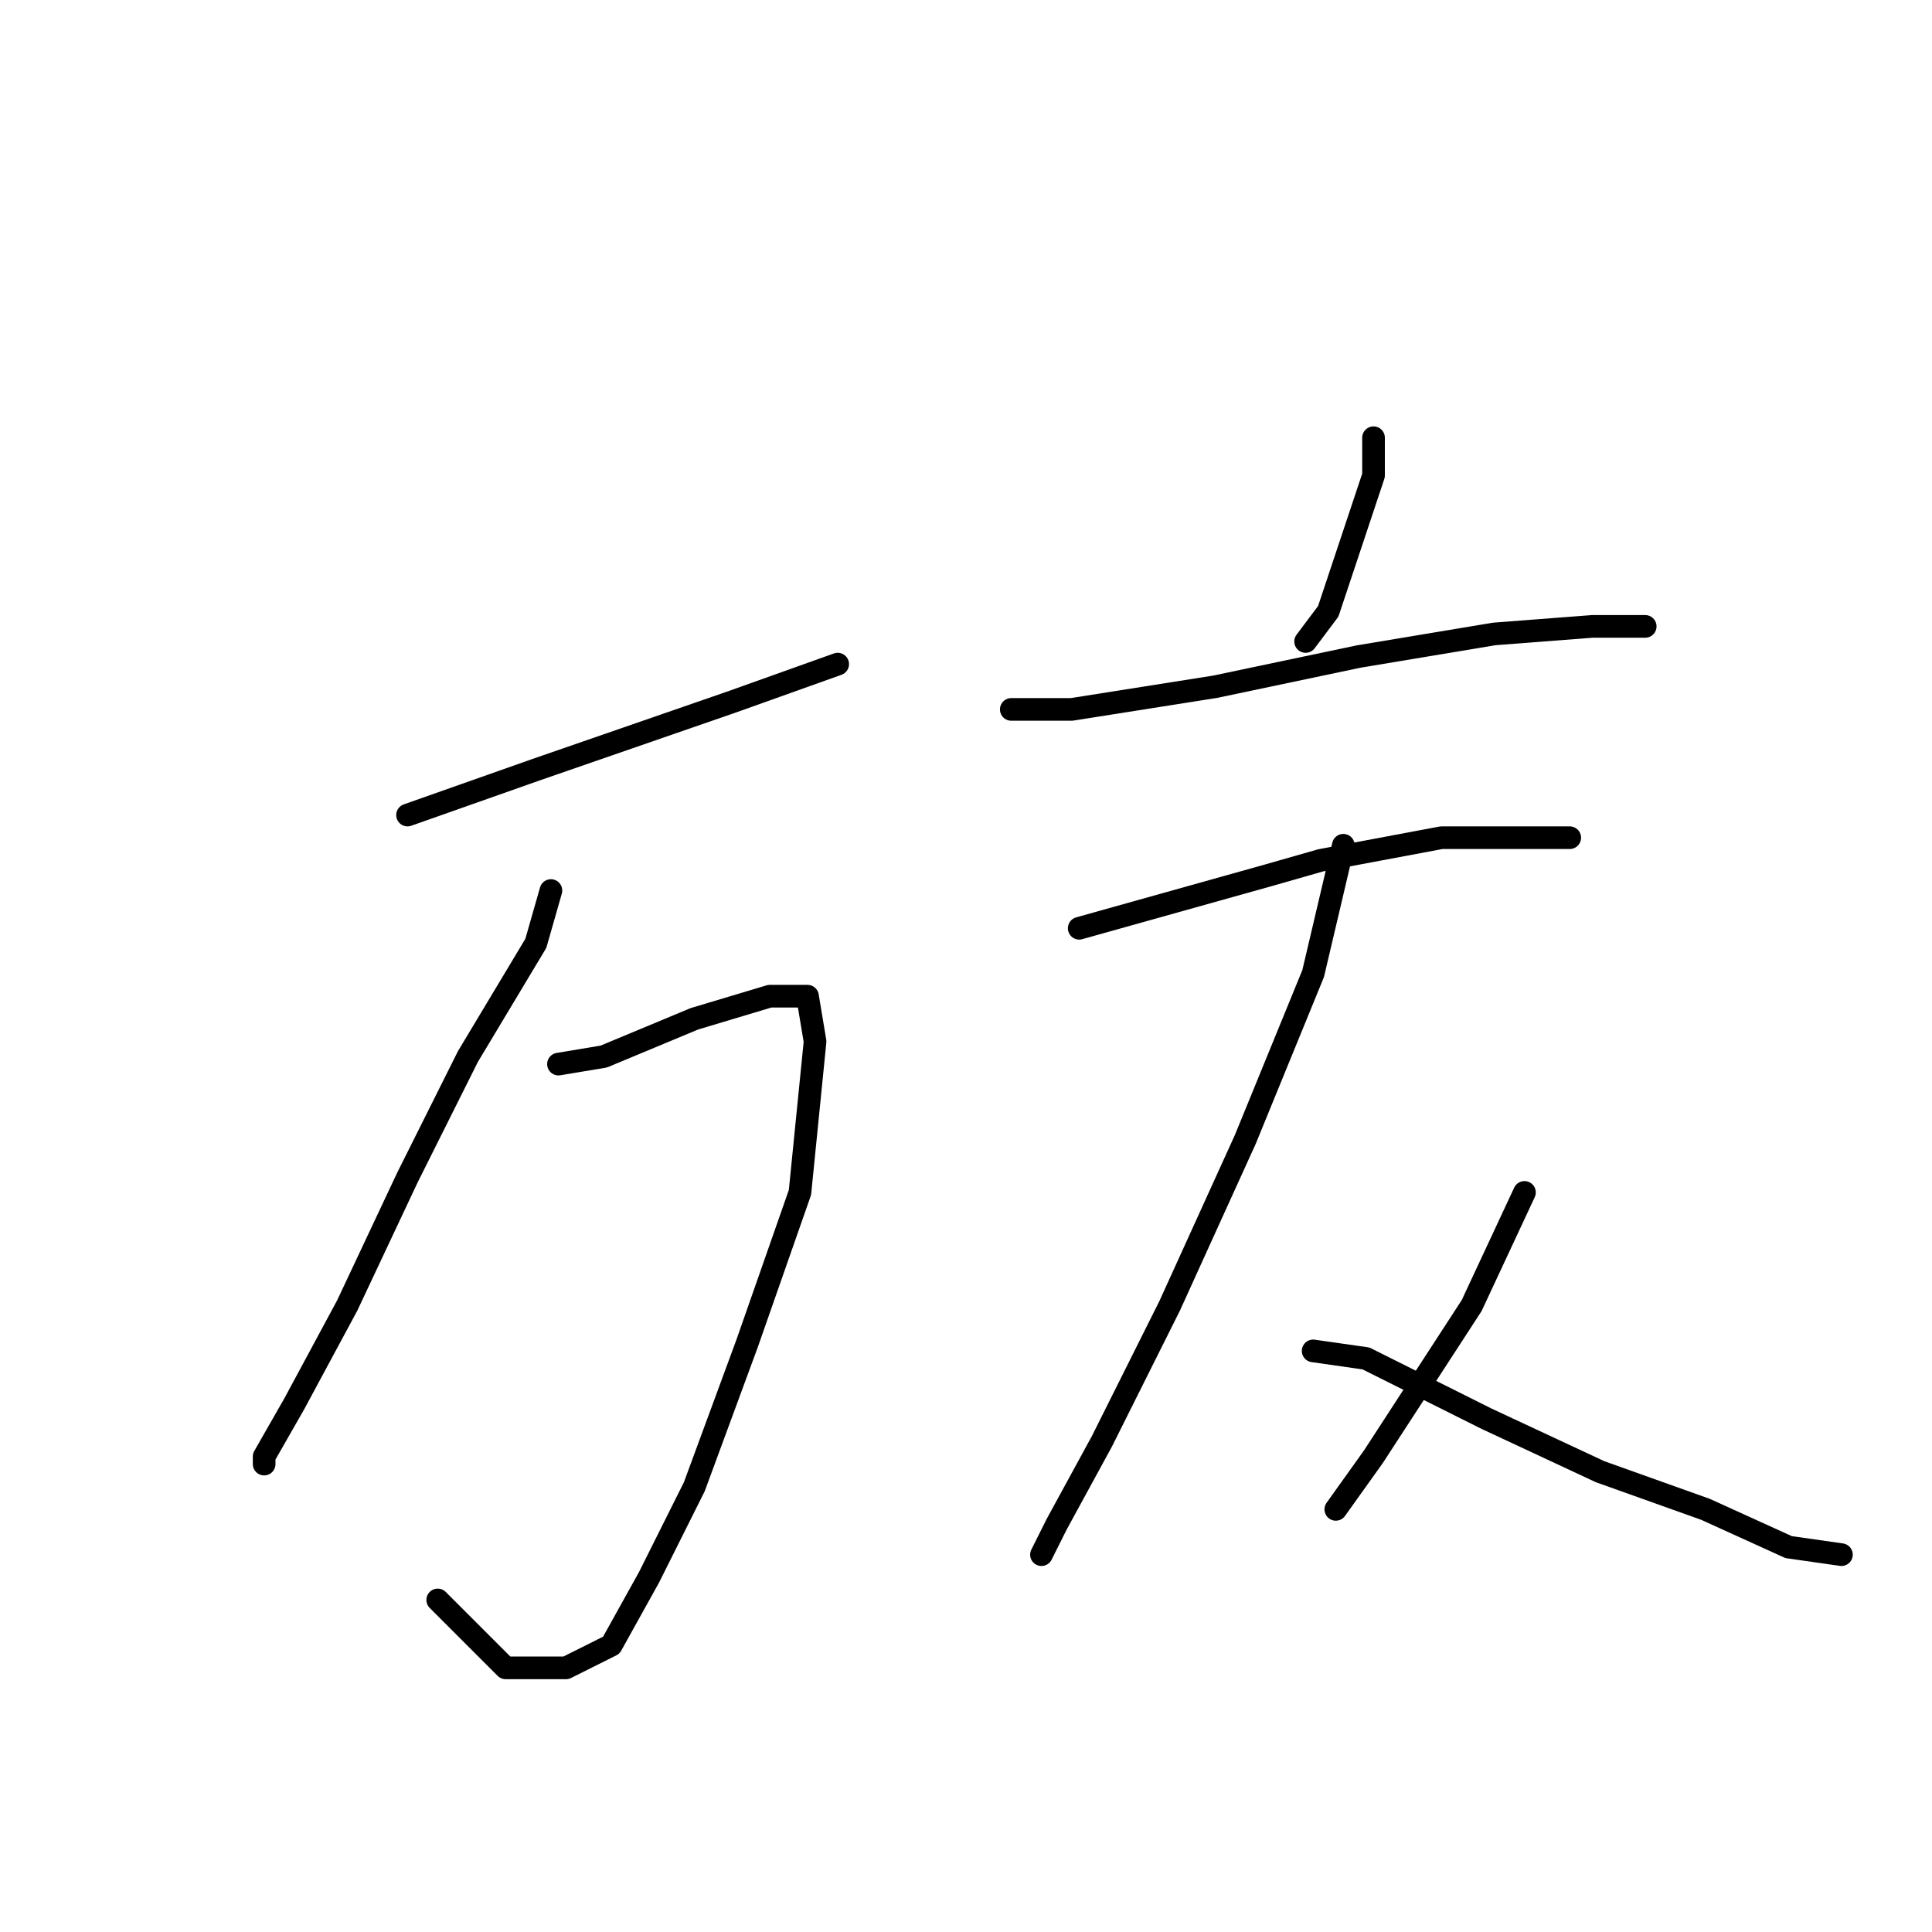 <?xml version="1.0" standalone="no"?>
    <svg width="256" height="256" xmlns="http://www.w3.org/2000/svg" version="1.1">
    <polyline stroke="black" stroke-width="3" stroke-linecap="round" fill="transparent" stroke-linejoin="round" points="54 108 71 102 97 93 111 88 111 88 " />
        <polyline stroke="black" stroke-width="3" stroke-linecap="round" fill="transparent" stroke-linejoin="round" points="73 118 71 125 62 140 54 156 46 173 39 186 35 193 35 194 35 194 " />
        <polyline stroke="black" stroke-width="3" stroke-linecap="round" fill="transparent" stroke-linejoin="round" points="74 141 80 140 92 135 102 132 107 132 108 138 106 158 99 178 92 197 86 209 81 218 75 221 67 221 58 212 58 212 " />
        <polyline stroke="black" stroke-width="3" stroke-linecap="round" fill="transparent" stroke-linejoin="round" points="182 58 182 63 176 81 173 85 173 85 " />
        <polyline stroke="black" stroke-width="3" stroke-linecap="round" fill="transparent" stroke-linejoin="round" points="134 94 142 94 161 91 180 87 198 84 211 83 218 83 218 83 " />
        <polyline stroke="black" stroke-width="3" stroke-linecap="round" fill="transparent" stroke-linejoin="round" points="143 123 168 116 175 114 191 111 201 111 207 111 208 111 208 111 " />
        <polyline stroke="black" stroke-width="3" stroke-linecap="round" fill="transparent" stroke-linejoin="round" points="178 112 174 129 165 151 155 173 146 191 140 202 138 206 138 206 " />
        <polyline stroke="black" stroke-width="3" stroke-linecap="round" fill="transparent" stroke-linejoin="round" points="174 179 181 180 197 188 212 195 226 200 237 205 244 206 244 206 " />
        <polyline stroke="black" stroke-width="3" stroke-linecap="round" fill="transparent" stroke-linejoin="round" points="202 158 195 173 182 193 177 200 177 200 " />
        </svg>